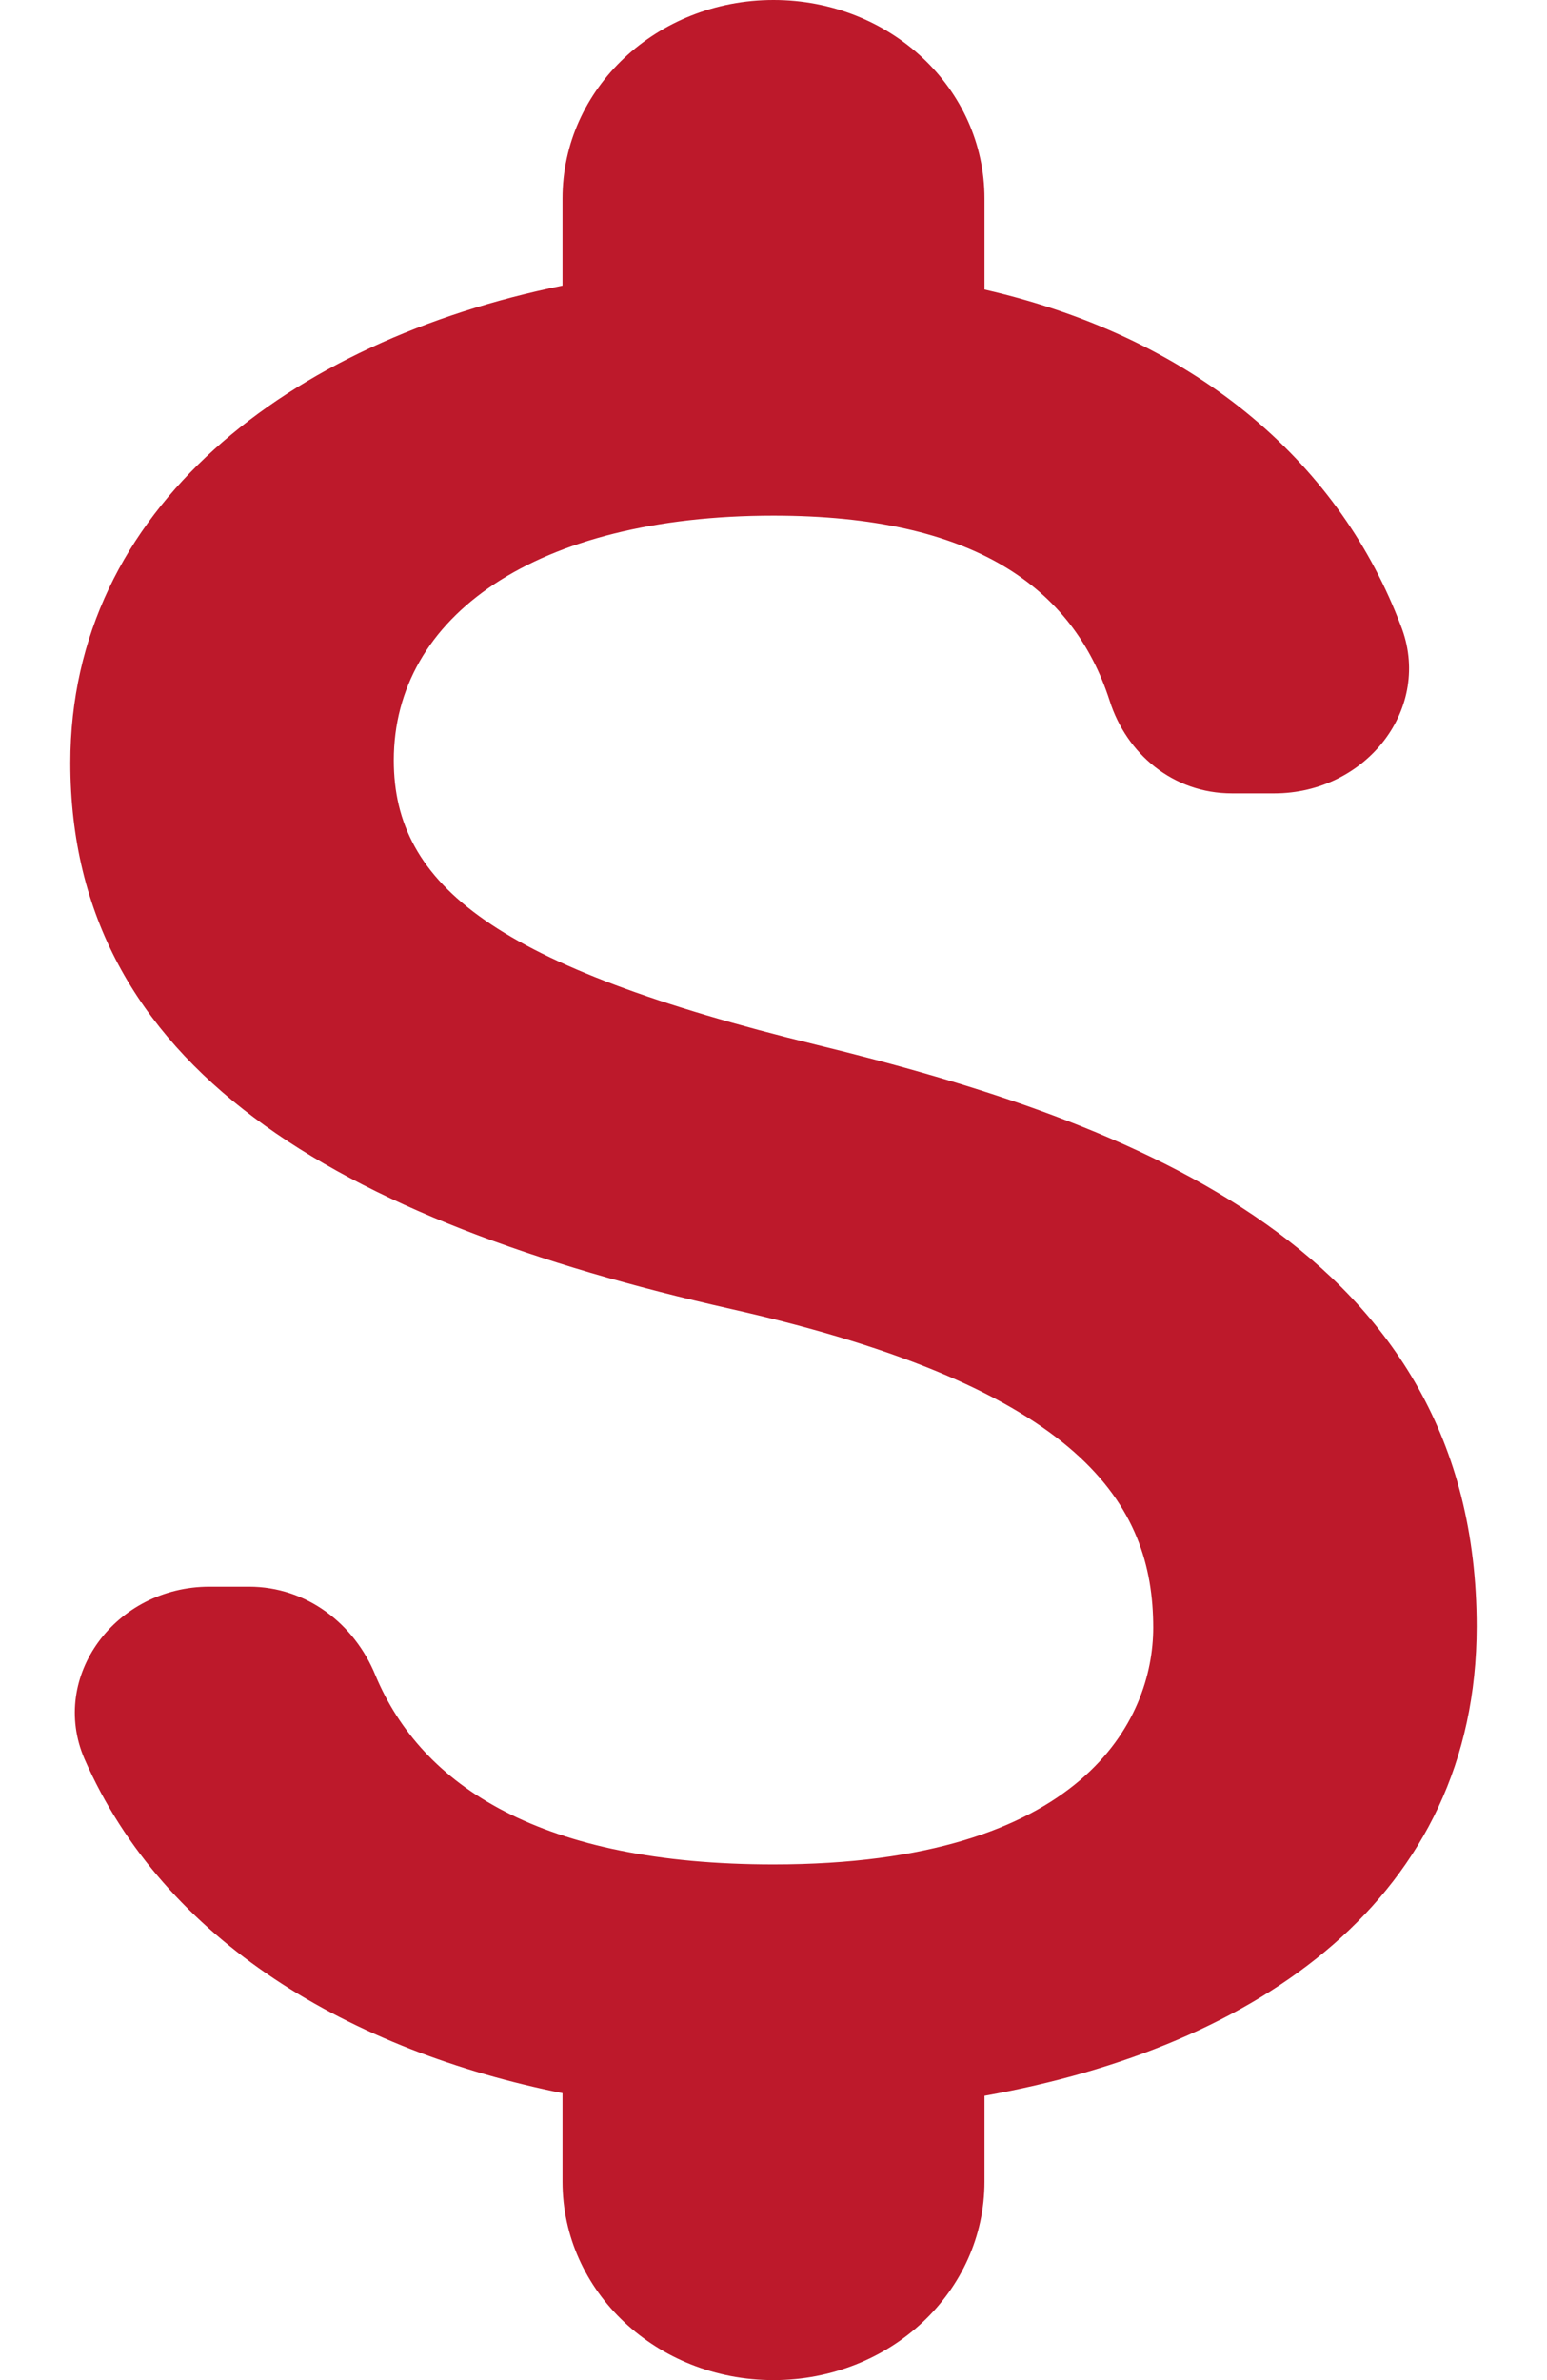 <svg width="13" height="20" viewBox="0 0 13 20" fill="none" xmlns="http://www.w3.org/2000/svg">
<g clip-path="url(#clip0_138_127)">
<path fill-rule="evenodd" clip-rule="evenodd" d="M6.855 8.778C4.172 8.122 3.309 7.444 3.309 6.389C3.309 5.178 4.503 4.333 6.5 4.333C8.178 4.333 9.017 4.933 9.325 5.889C9.466 6.333 9.856 6.667 10.353 6.667H10.707C11.487 6.667 12.043 5.944 11.771 5.256C11.275 3.944 10.116 2.856 8.273 2.433V1.667C8.273 0.744 7.481 0 6.5 0C5.519 0 4.727 0.744 4.727 1.667V2.4C2.435 2.867 0.591 4.267 0.591 6.411C0.591 8.978 2.848 10.256 6.145 11C9.1 11.667 9.691 12.644 9.691 13.678C9.691 14.444 9.112 15.667 6.5 15.667C4.55 15.667 3.545 15.011 3.155 14.078C2.978 13.644 2.576 13.333 2.092 13.333H1.761C0.969 13.333 0.414 14.089 0.709 14.778C1.383 16.322 2.955 17.233 4.727 17.589V18.333C4.727 19.256 5.519 20 6.5 20C7.481 20 8.273 19.256 8.273 18.333V17.611C10.577 17.2 12.409 15.944 12.409 13.667C12.409 10.511 9.537 9.433 6.855 8.778Z" fill="#BD192B"/>
</g>
<defs>
<clipPath id="clip0_138_127">
<rect width="13" height="20" fill="white"/>
</clipPath>
</defs>
</svg>
